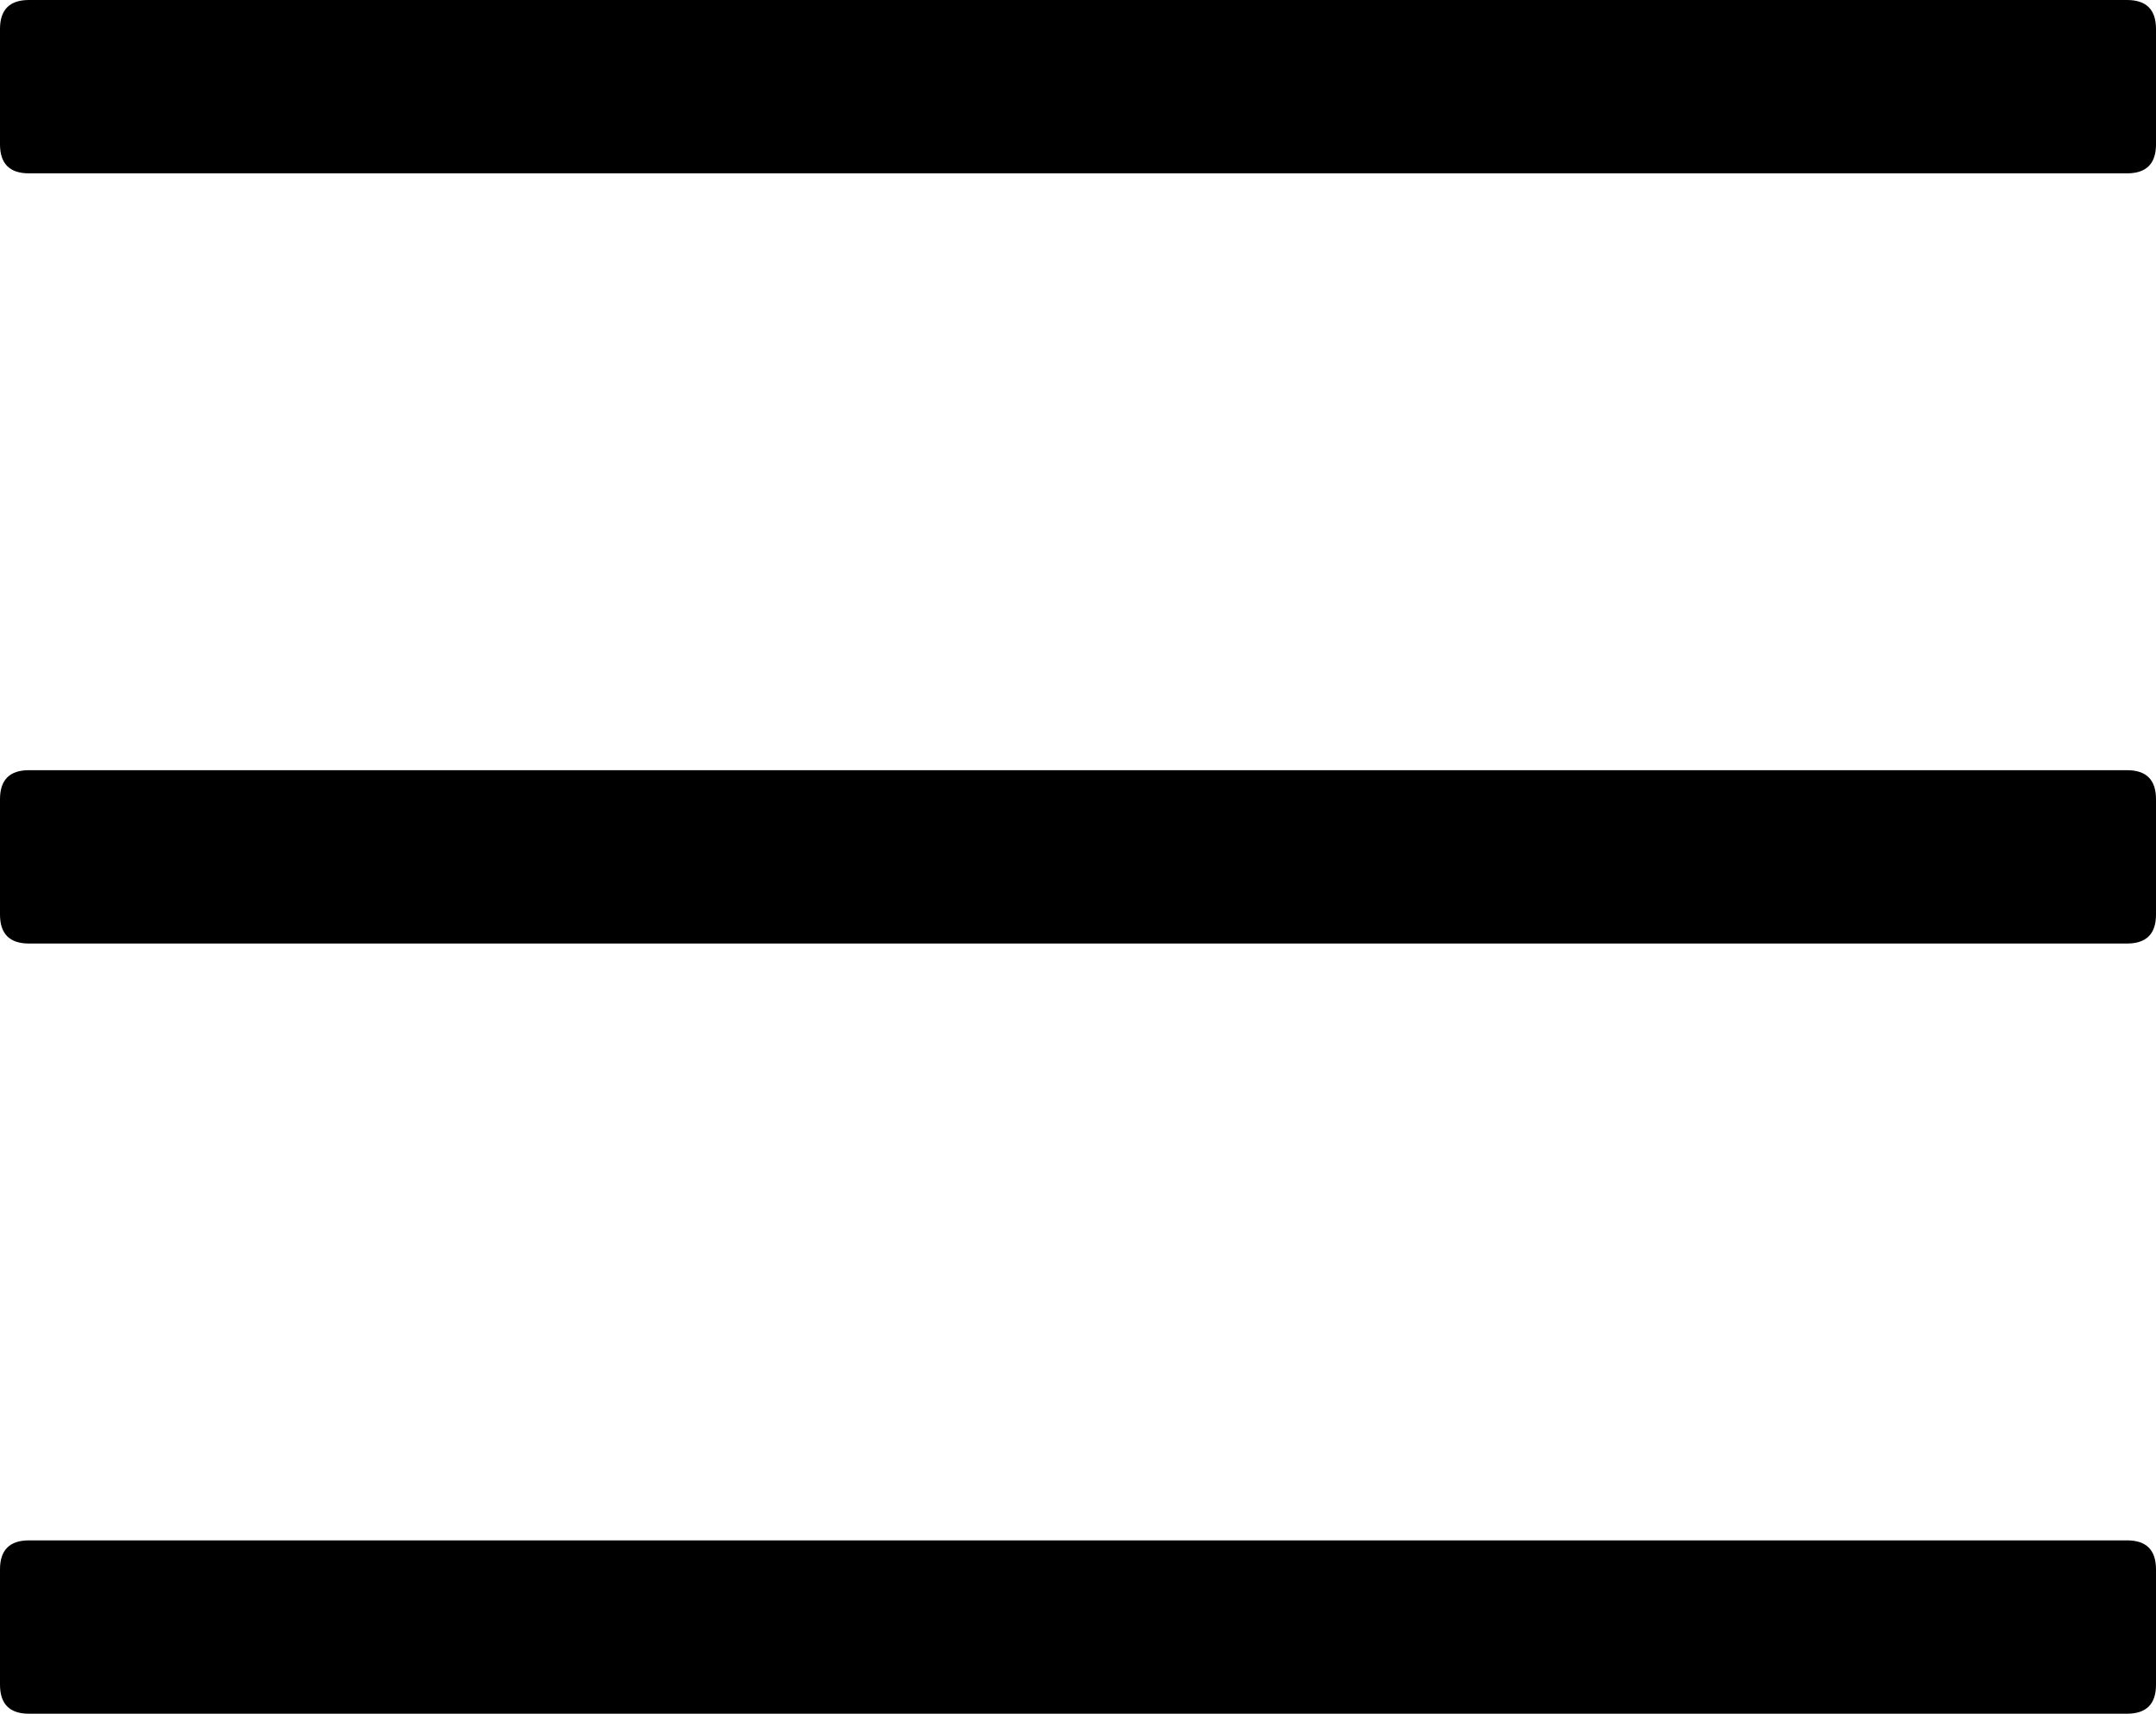 <?xml version="1.0" encoding="UTF-8"?>
<svg width="10.5px" height="8.344px" viewBox="0 0 10.5 8.344" version="1.1" xmlns="http://www.w3.org/2000/svg" xmlns:xlink="http://www.w3.org/1999/xlink">
    <title>bars</title>
    <g id="Page-1" stroke="none" stroke-width="1" fill="none" fill-rule="evenodd">
        <g id="iconografia_sistema-copy" transform="translate(-369, -186.328)" fill="#000000" fill-rule="nonzero">
            <g id="bars" transform="translate(369, 186.328)">
                <path d="M10.359,0.844 L0.141,0.844 C0.047,0.844 0,0.797 0,0.703 L0,0.141 C0,0.047 0.047,0 0.141,0 L10.359,0 C10.453,0 10.5,0.047 10.5,0.141 L10.5,0.703 C10.5,0.797 10.453,0.844 10.359,0.844 Z M10.359,4.594 L0.141,4.594 C0.047,4.594 0,4.547 0,4.453 L0,3.891 C0,3.797 0.047,3.75 0.141,3.75 L10.359,3.75 C10.453,3.75 10.5,3.797 10.5,3.891 L10.5,4.453 C10.5,4.547 10.453,4.594 10.359,4.594 Z M10.359,8.344 L0.141,8.344 C0.047,8.344 0,8.297 0,8.203 L0,7.641 C0,7.547 0.047,7.5 0.141,7.5 L10.359,7.5 C10.453,7.5 10.5,7.547 10.5,7.641 L10.5,8.203 C10.5,8.297 10.453,8.344 10.359,8.344 Z" id="Shape"></path>
            </g>
        </g>
    </g>
</svg>